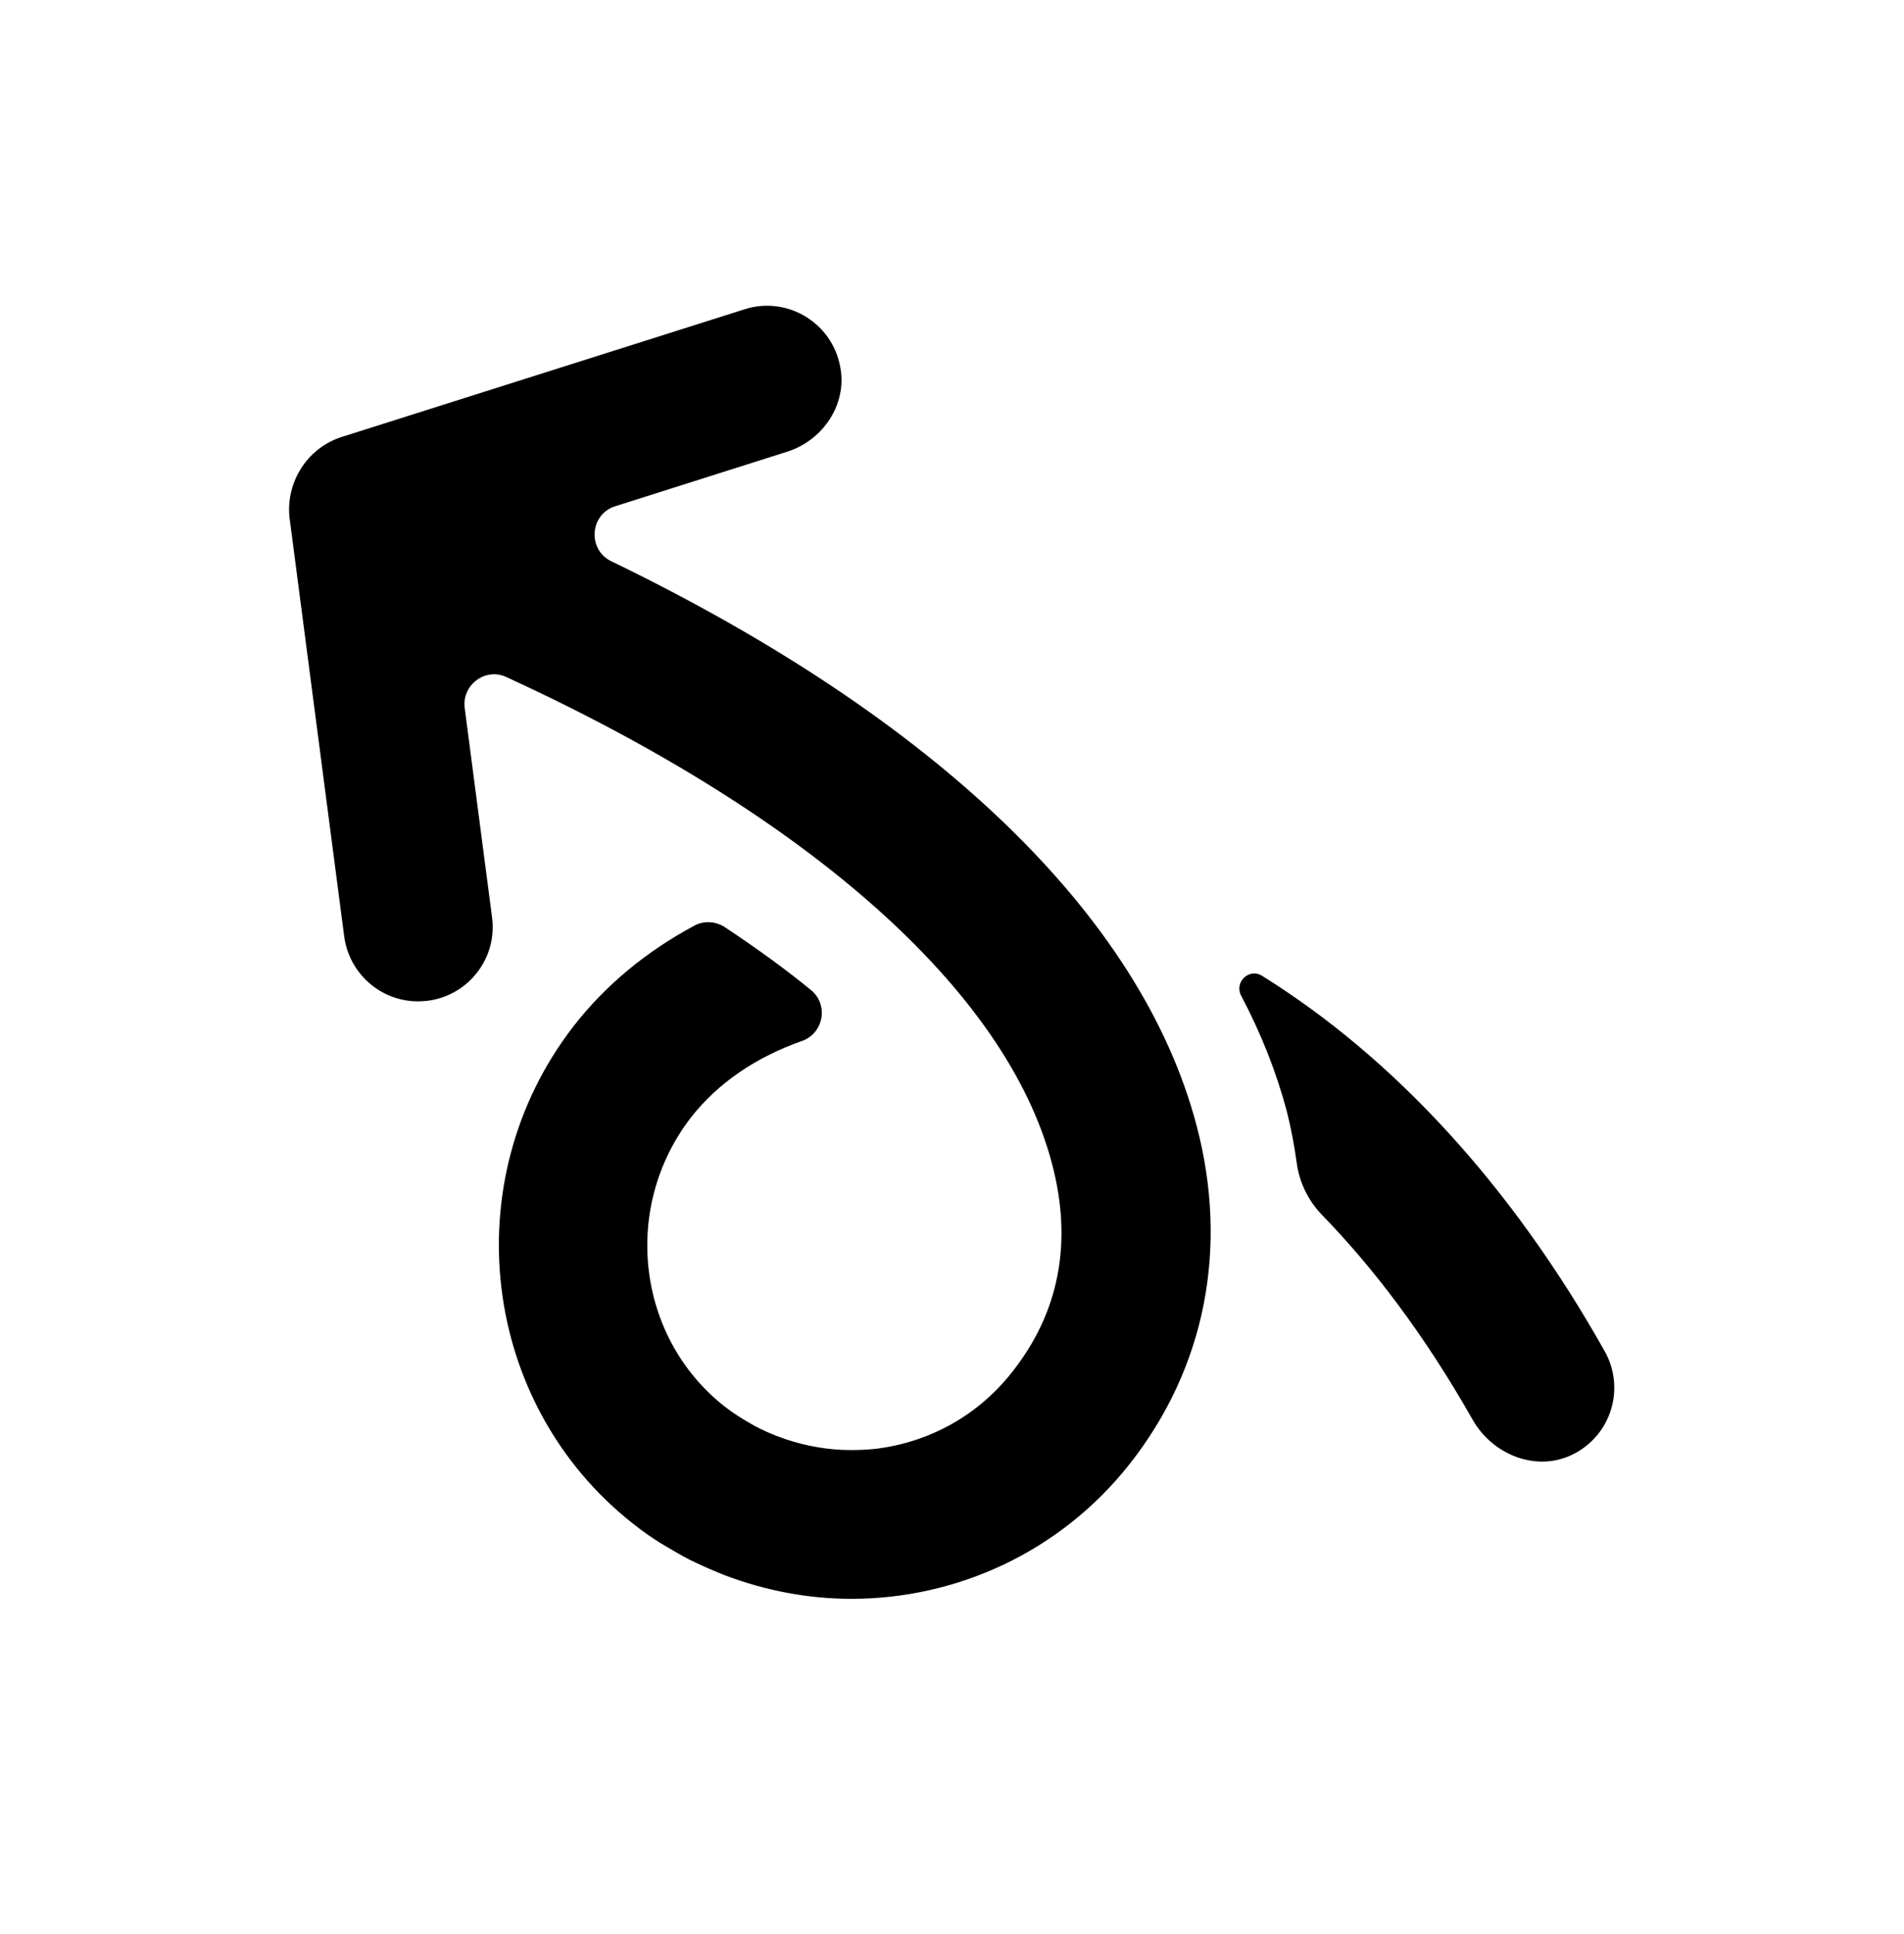 <svg width="64" height="65" viewBox="0 0 64 65" fill="none" xmlns="http://www.w3.org/2000/svg">
<path d="M53.94 45.414C54.64 46.664 54.16 48.244 52.86 48.884C51.64 49.484 50.17 48.894 49.5 47.714C47.88 44.854 46.15 42.594 44.43 40.824C43.98 40.354 43.68 39.754 43.59 39.104C43.51 38.514 43.4 37.924 43.25 37.334C42.9 36.024 42.39 34.734 41.72 33.464C41.48 33.014 41.98 32.524 42.42 32.794C46.84 35.544 50.81 39.844 53.94 45.414Z" fill="black"/>
<path d="M11.49 14.684L25.03 10.394C26.49 9.924 28.08 10.894 28.27 12.504C28.41 13.704 27.6 14.824 26.45 15.184L20.68 17.014C19.82 17.284 19.74 18.474 20.55 18.864C31.44 24.134 38.36 30.764 40.22 37.824C41.31 41.944 40.51 45.984 37.97 49.204C35.63 52.174 32.14 53.734 28.62 53.734C27.18 53.734 25.74 53.464 24.37 52.944C24.34 52.934 24.3 52.914 24.27 52.904C23.97 52.784 23.67 52.654 23.38 52.514C23.32 52.484 23.25 52.454 23.19 52.424C22.92 52.284 22.66 52.134 22.41 51.984C22.34 51.944 22.27 51.904 22.19 51.854C21.87 51.654 21.56 51.434 21.26 51.194C16.17 47.174 15.27 39.694 19.26 34.514C20.34 33.114 21.74 31.964 23.35 31.104C23.67 30.934 24.07 30.964 24.37 31.164C25.47 31.894 26.43 32.594 27.26 33.274C27.86 33.764 27.69 34.724 26.96 34.984C25.42 35.524 24.12 36.404 23.22 37.564C20.89 40.584 21.4 44.944 24.35 47.264C24.63 47.484 24.93 47.674 25.23 47.844C25.28 47.874 25.32 47.894 25.37 47.924C25.67 48.084 25.99 48.224 26.31 48.334C26.35 48.344 26.39 48.364 26.42 48.374C27.12 48.604 27.85 48.734 28.59 48.734C28.87 48.734 29.14 48.724 29.42 48.694C31.25 48.474 32.88 47.564 34.02 46.114C35.61 44.104 36.06 41.744 35.36 39.104C33.83 33.294 27.21 27.434 17.02 22.754C16.31 22.424 15.52 23.024 15.62 23.794L16.54 30.834C16.72 32.204 15.75 33.454 14.38 33.634C14.27 33.644 14.16 33.654 14.05 33.654C12.81 33.654 11.74 32.734 11.57 31.474L9.73 17.384C9.61 16.194 10.33 15.054 11.49 14.684Z" fill="black"/>
</svg>
